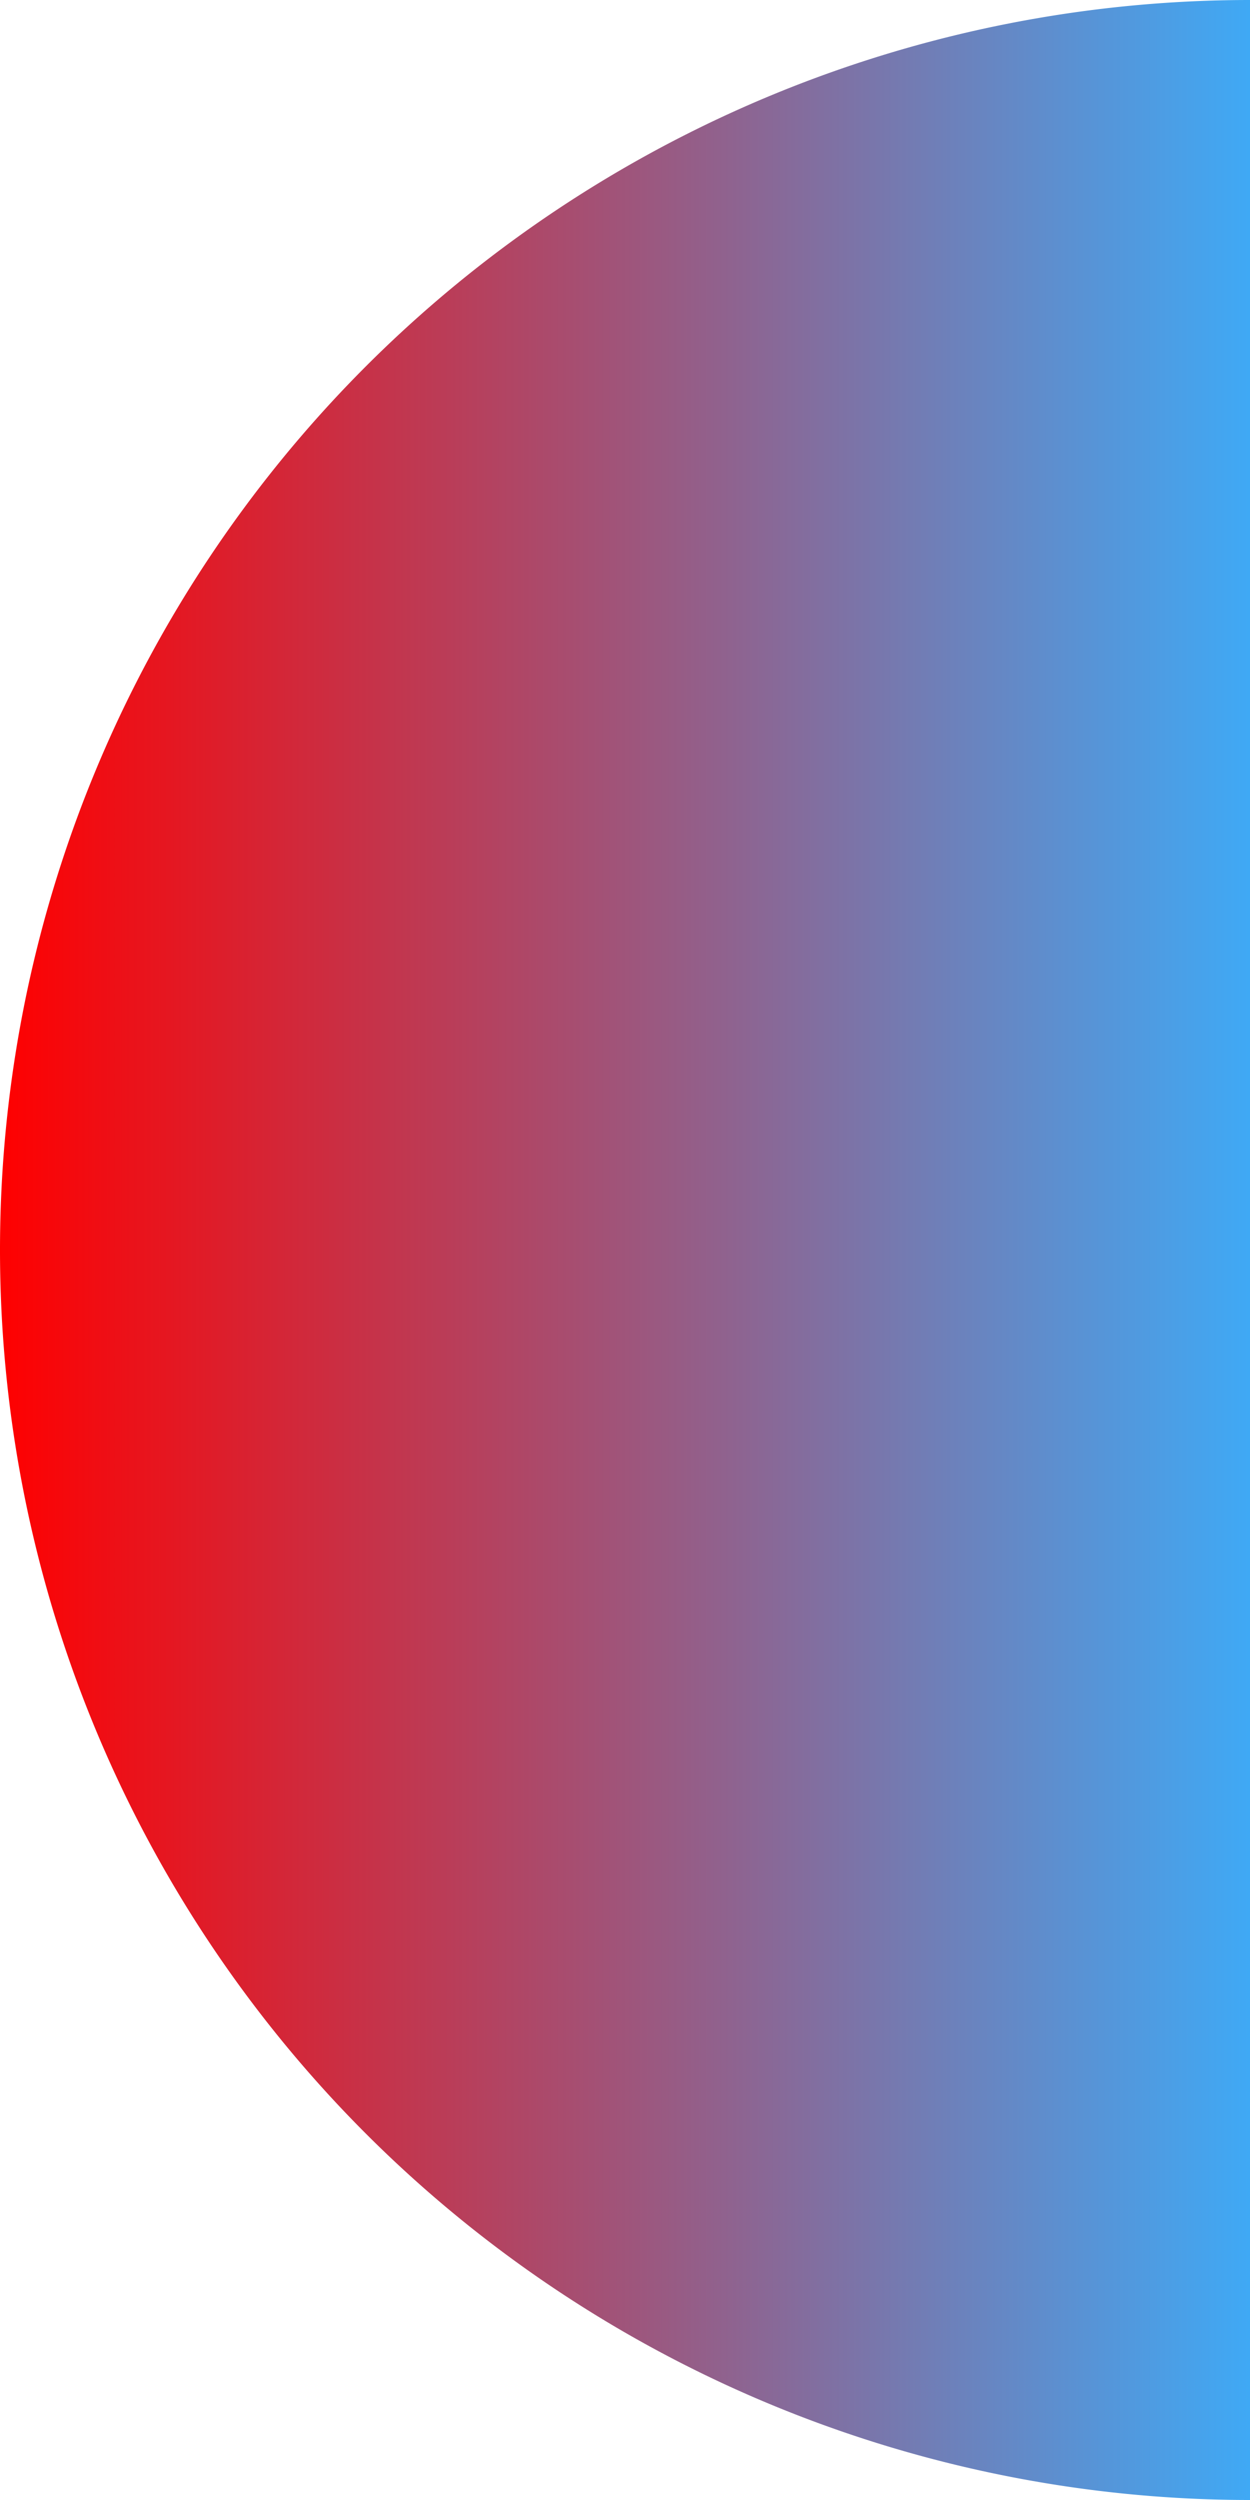 <svg xmlns="http://www.w3.org/2000/svg" xmlns:xlink="http://www.w3.org/1999/xlink" viewBox="0 0 105 210"><defs><style>.cls-1{fill:url(#Безымянный_градиент_41);}</style><linearGradient id="Безымянный_градиент_41" y1="105" x2="105" y2="105" gradientUnits="userSpaceOnUse"><stop offset="0" stop-color="red"/><stop offset="1" stop-color="#3fa9f5"/></linearGradient></defs><title>Ресурс 5</title><g id="Слой_2" data-name="Слой 2"><g id="Слой_1-2" data-name="Слой 1"><path class="cls-1" d="M105,210A105,105,0,0,1,105,0"/></g></g></svg>